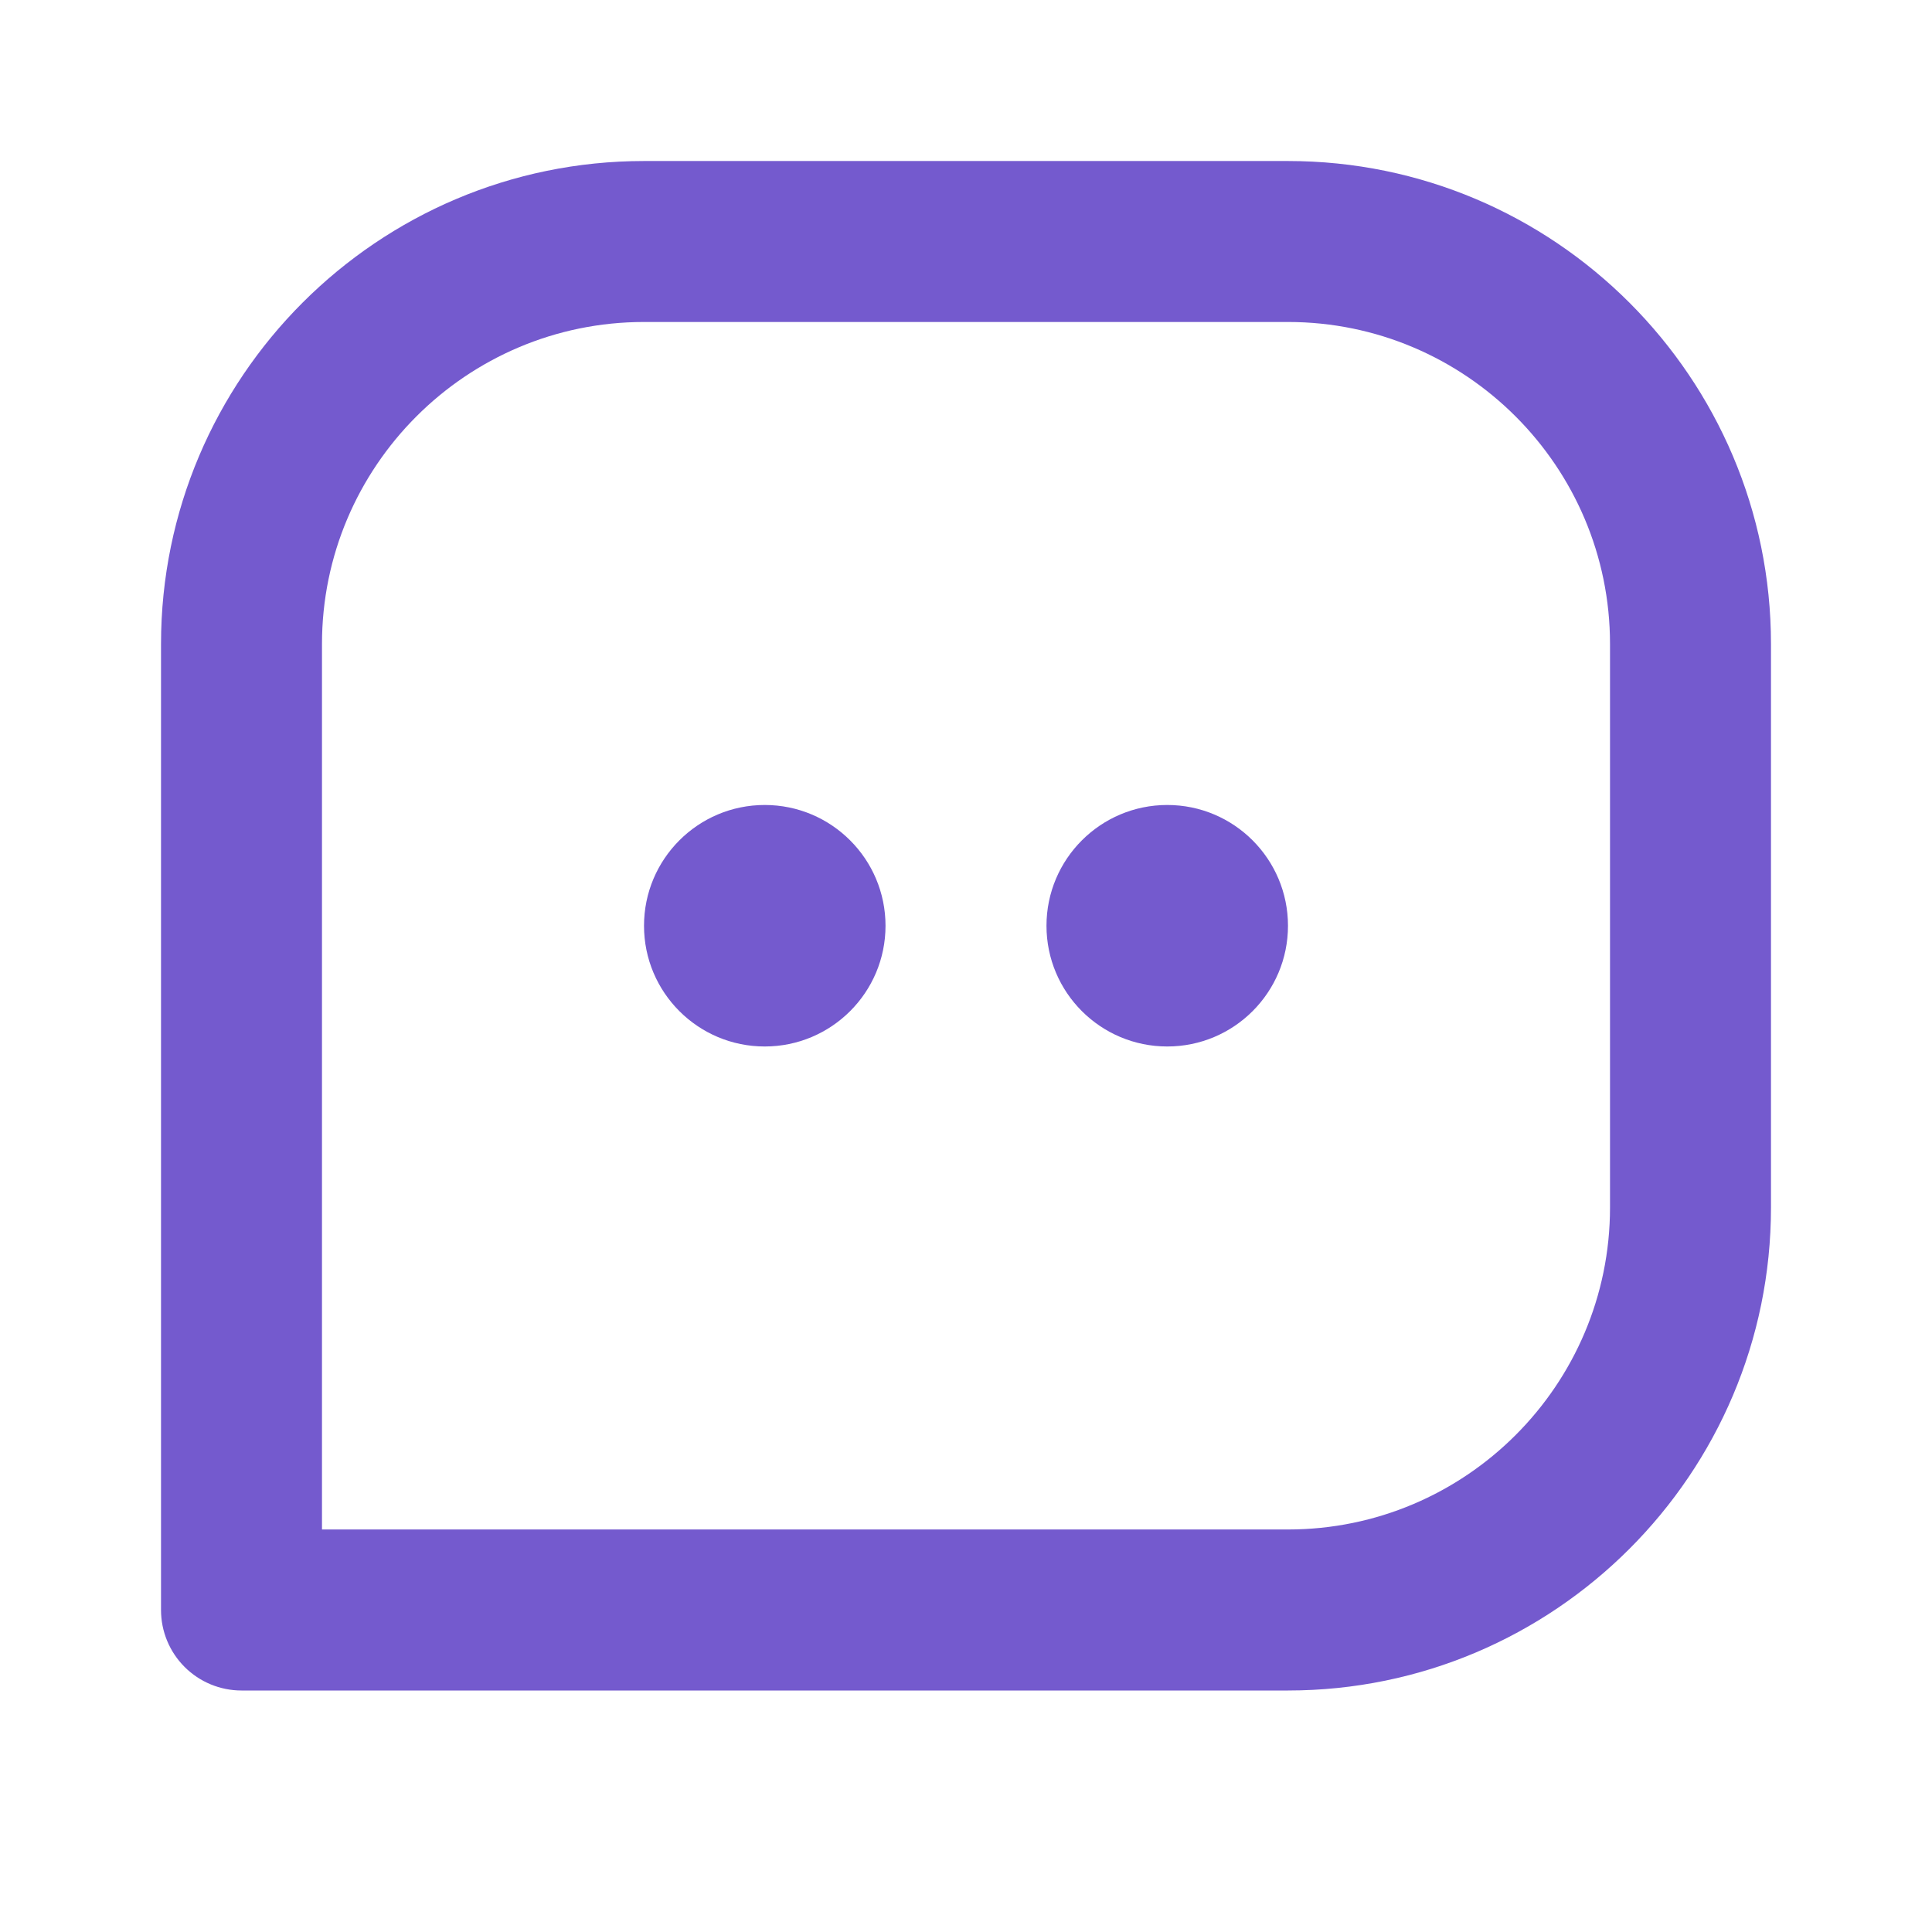 <svg width="35" height="35" viewBox="0 0 35 35" fill="none" xmlns="http://www.w3.org/2000/svg">
<path d="M23.333 2.917H11.667C6.841 2.917 2.917 6.841 2.917 11.667V29.167C2.917 29.553 3.07 29.924 3.344 30.198C3.617 30.471 3.988 30.625 4.375 30.625H23.333C28.159 30.625 32.083 26.701 32.083 21.875V11.667C32.083 6.841 28.159 2.917 23.333 2.917ZM29.167 21.875C29.167 25.092 26.55 27.708 23.333 27.708H5.833V11.667C5.833 8.45 8.45 5.833 11.667 5.833H23.333C26.55 5.833 29.167 8.45 29.167 11.667V21.875Z" fill="#745ACE"/>
<path d="M13.854 18.958C15.062 18.958 16.042 17.979 16.042 16.771C16.042 15.563 15.062 14.583 13.854 14.583C12.646 14.583 11.667 15.563 11.667 16.771C11.667 17.979 12.646 18.958 13.854 18.958Z" fill="#745ACE"/>
<path d="M21.146 18.958C22.354 18.958 23.333 17.979 23.333 16.771C23.333 15.563 22.354 14.583 21.146 14.583C19.938 14.583 18.958 15.563 18.958 16.771C18.958 17.979 19.938 18.958 21.146 18.958Z" fill="#745ACE"/>
</svg>

